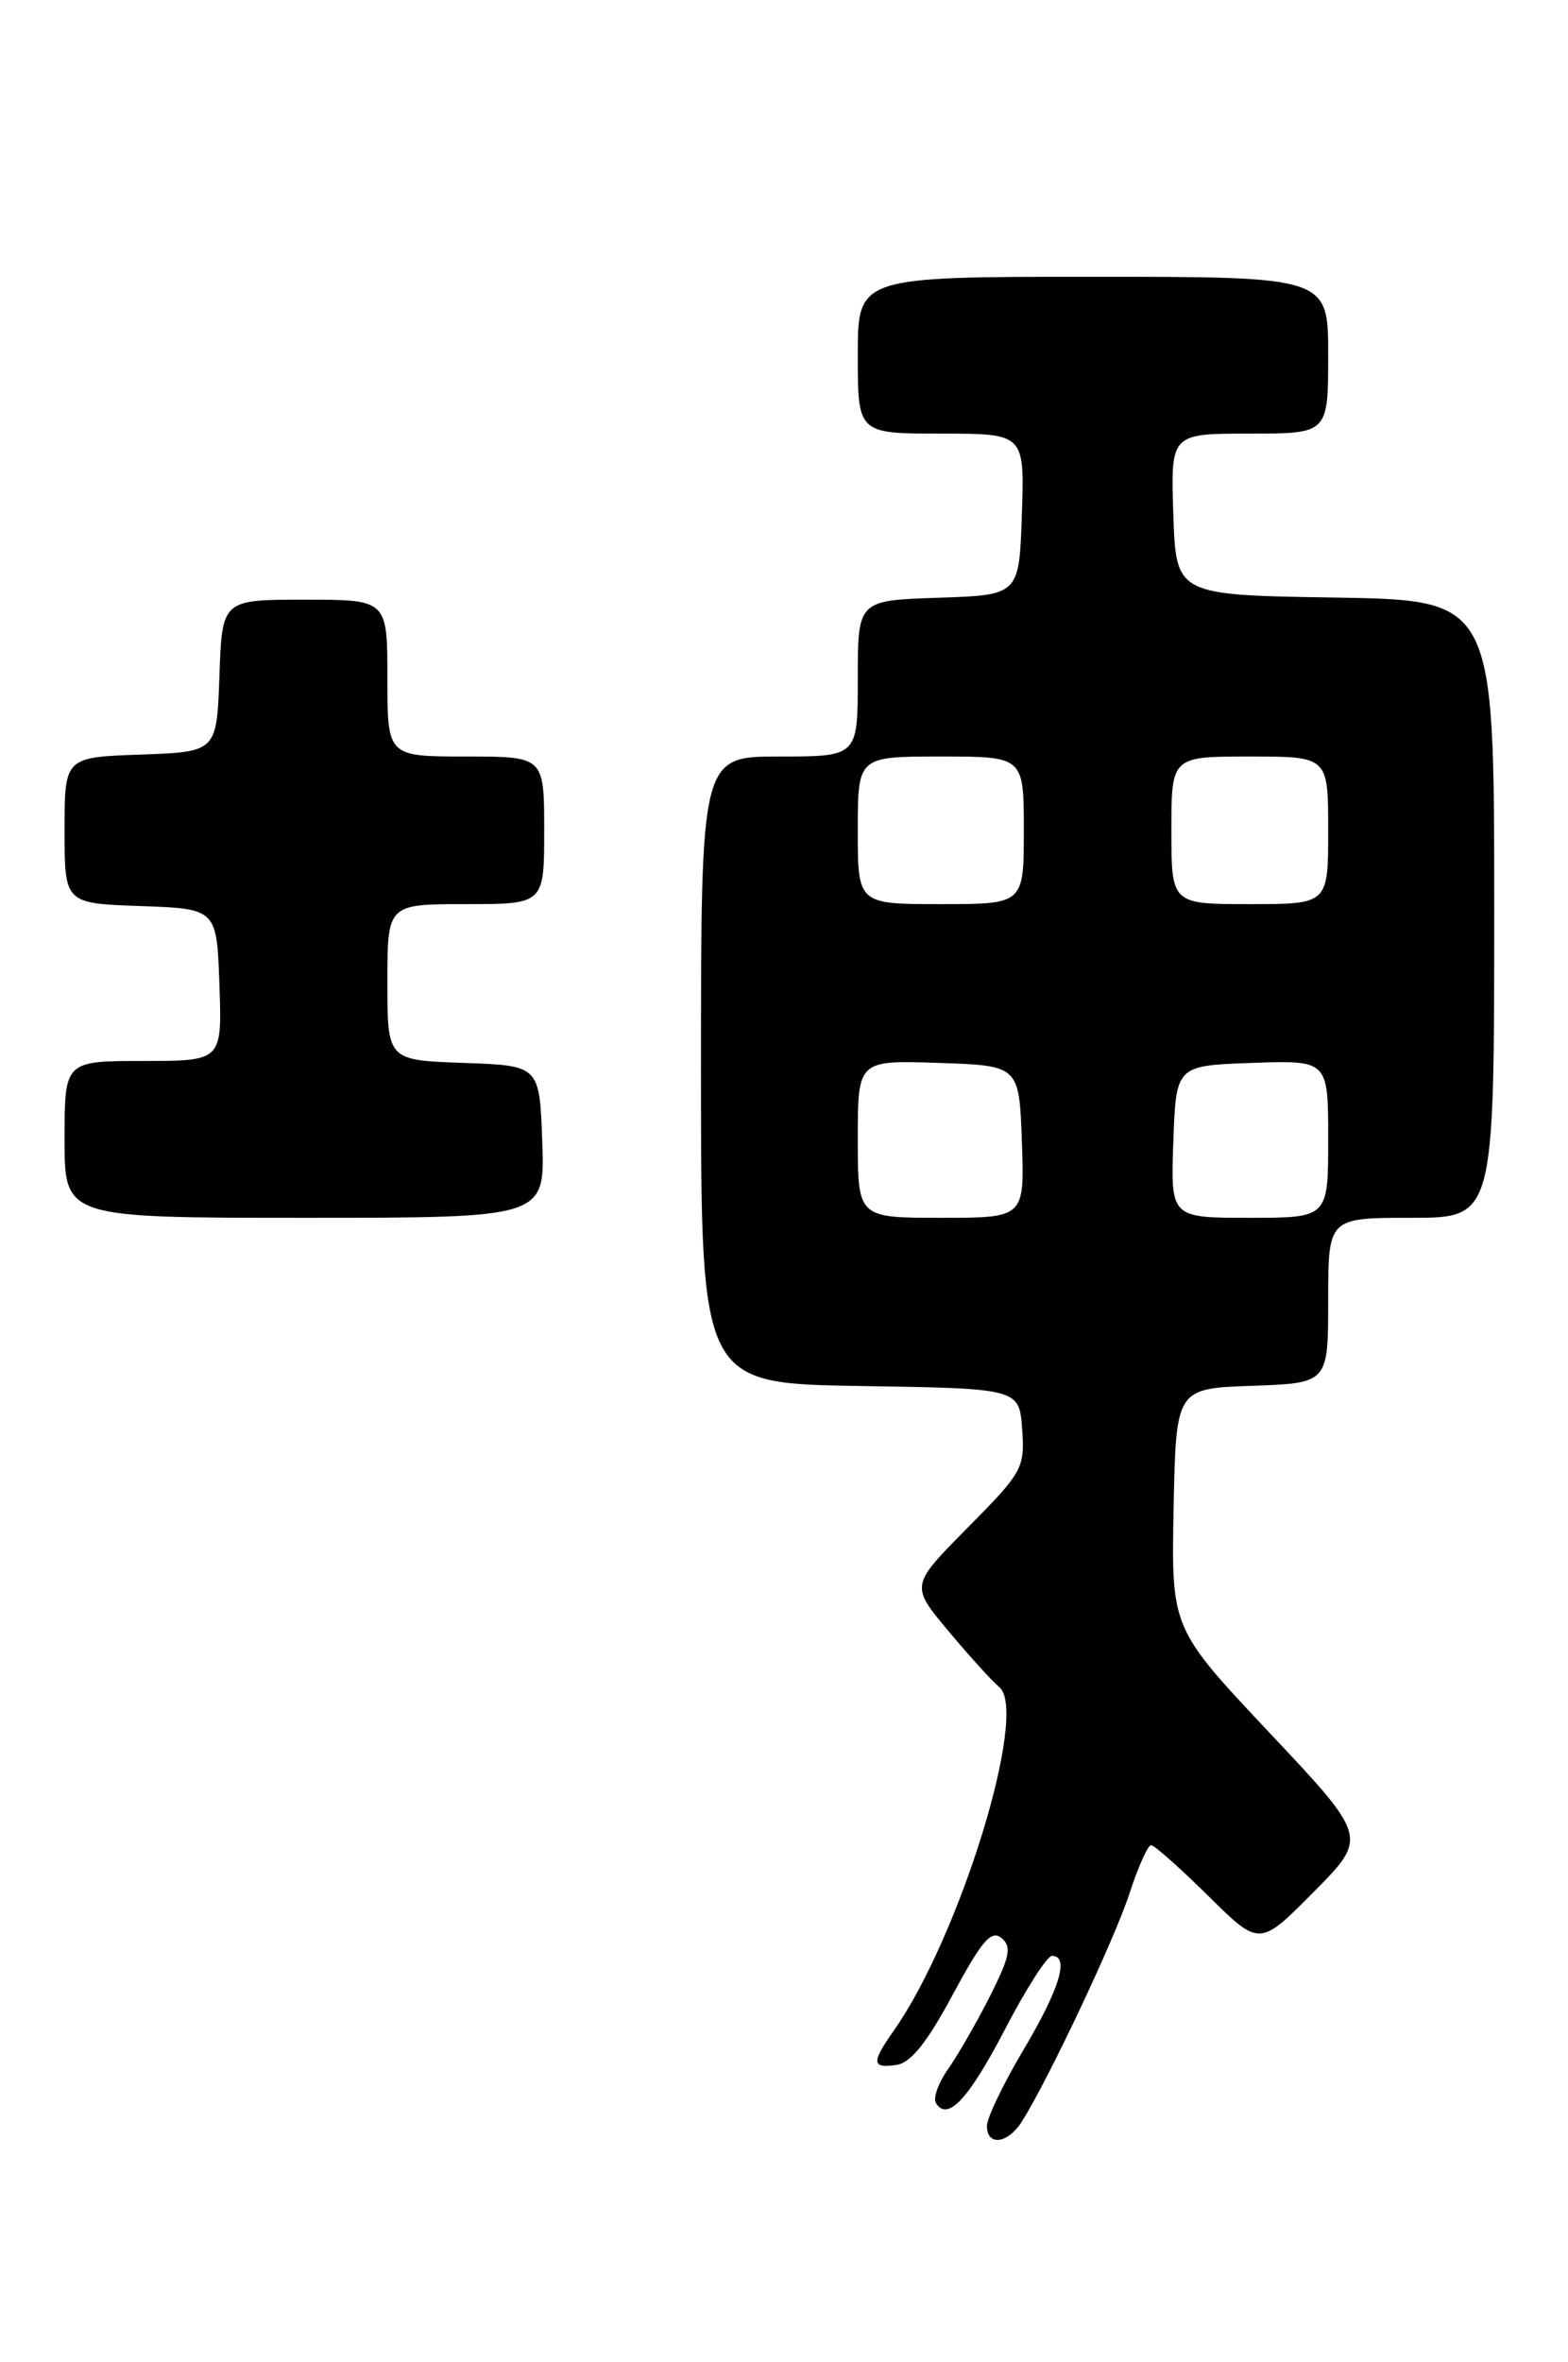 <?xml version="1.0" encoding="UTF-8" standalone="no"?>
<!DOCTYPE svg PUBLIC "-//W3C//DTD SVG 1.1//EN" "http://www.w3.org/Graphics/SVG/1.1/DTD/svg11.dtd" >
<svg xmlns="http://www.w3.org/2000/svg" xmlns:xlink="http://www.w3.org/1999/xlink" version="1.1" viewBox="0 0 170 256">
 <g >
 <path fill="currentColor"
d=" M 110.83 229.90 C 113.75 225.22 120.85 210.17 122.45 205.25 C 123.39 202.36 124.45 200.00 124.80 200.00 C 125.15 200.00 127.94 202.48 131.00 205.50 C 136.56 211.00 136.56 211.00 142.43 205.07 C 148.30 199.14 148.30 199.14 137.64 187.82 C 126.99 176.50 126.99 176.50 127.24 163.50 C 127.50 150.50 127.50 150.50 135.75 150.21 C 144.00 149.92 144.00 149.92 144.00 140.96 C 144.00 132.00 144.00 132.00 153.00 132.00 C 162.00 132.00 162.00 132.00 162.00 98.52 C 162.00 65.05 162.00 65.05 144.75 64.77 C 127.50 64.50 127.50 64.50 127.21 55.75 C 126.92 47.00 126.92 47.00 135.46 47.00 C 144.00 47.00 144.00 47.00 144.00 38.50 C 144.00 30.00 144.00 30.00 118.50 30.00 C 93.00 30.00 93.00 30.00 93.00 38.50 C 93.00 47.00 93.00 47.00 102.04 47.00 C 111.08 47.00 111.08 47.00 110.79 55.75 C 110.50 64.50 110.50 64.50 101.75 64.79 C 93.00 65.08 93.00 65.08 93.00 73.54 C 93.00 82.00 93.00 82.00 84.50 82.00 C 76.00 82.00 76.00 82.00 76.00 115.98 C 76.00 149.95 76.00 149.95 93.25 150.23 C 110.50 150.50 110.50 150.50 110.82 154.91 C 111.12 159.13 110.86 159.58 104.91 165.59 C 98.70 171.86 98.70 171.86 102.82 176.78 C 105.08 179.49 107.57 182.23 108.34 182.87 C 111.57 185.54 104.06 209.96 96.87 220.15 C 94.46 223.58 94.51 224.21 97.19 223.82 C 98.75 223.59 100.51 221.40 103.29 216.21 C 106.44 210.36 107.47 209.15 108.57 210.06 C 109.71 211.00 109.50 212.06 107.34 216.35 C 105.91 219.18 103.87 222.73 102.81 224.24 C 101.74 225.75 101.14 227.42 101.47 227.95 C 102.73 229.99 105.01 227.55 108.98 219.92 C 111.25 215.56 113.53 212.00 114.05 212.00 C 115.97 212.00 114.90 215.55 111.00 222.12 C 108.80 225.82 107.00 229.56 107.00 230.42 C 107.00 232.68 109.29 232.37 110.83 229.90 Z  M 58.79 123.75 C 58.50 115.50 58.50 115.50 50.25 115.21 C 42.00 114.92 42.00 114.92 42.00 106.46 C 42.00 98.00 42.00 98.00 50.50 98.00 C 59.00 98.00 59.00 98.00 59.00 90.00 C 59.00 82.00 59.00 82.00 50.50 82.00 C 42.00 82.00 42.00 82.00 42.00 73.50 C 42.00 65.00 42.00 65.00 33.04 65.00 C 24.08 65.00 24.08 65.00 23.79 73.25 C 23.50 81.50 23.50 81.50 15.25 81.79 C 7.00 82.08 7.00 82.08 7.00 90.00 C 7.00 97.92 7.00 97.92 15.25 98.21 C 23.50 98.50 23.50 98.50 23.79 106.75 C 24.08 115.00 24.08 115.00 15.54 115.00 C 7.00 115.00 7.00 115.00 7.00 123.50 C 7.00 132.00 7.00 132.00 33.04 132.00 C 59.08 132.00 59.08 132.00 58.79 123.75 Z  M 93.00 123.46 C 93.00 114.92 93.00 114.92 101.75 115.21 C 110.50 115.50 110.50 115.50 110.79 123.75 C 111.08 132.00 111.08 132.00 102.04 132.00 C 93.00 132.00 93.00 132.00 93.00 123.46 Z  M 127.21 123.75 C 127.50 115.50 127.50 115.50 135.75 115.21 C 144.00 114.92 144.00 114.92 144.00 123.46 C 144.00 132.00 144.00 132.00 135.46 132.00 C 126.92 132.00 126.92 132.00 127.21 123.75 Z  M 93.00 90.00 C 93.00 82.00 93.00 82.00 102.00 82.00 C 111.00 82.00 111.00 82.00 111.00 90.00 C 111.00 98.00 111.00 98.00 102.00 98.00 C 93.00 98.00 93.00 98.00 93.00 90.00 Z  M 127.00 90.00 C 127.00 82.00 127.00 82.00 135.50 82.00 C 144.00 82.00 144.00 82.00 144.00 90.00 C 144.00 98.00 144.00 98.00 135.50 98.00 C 127.00 98.00 127.00 98.00 127.00 90.00 Z "/>
</g>
</svg>